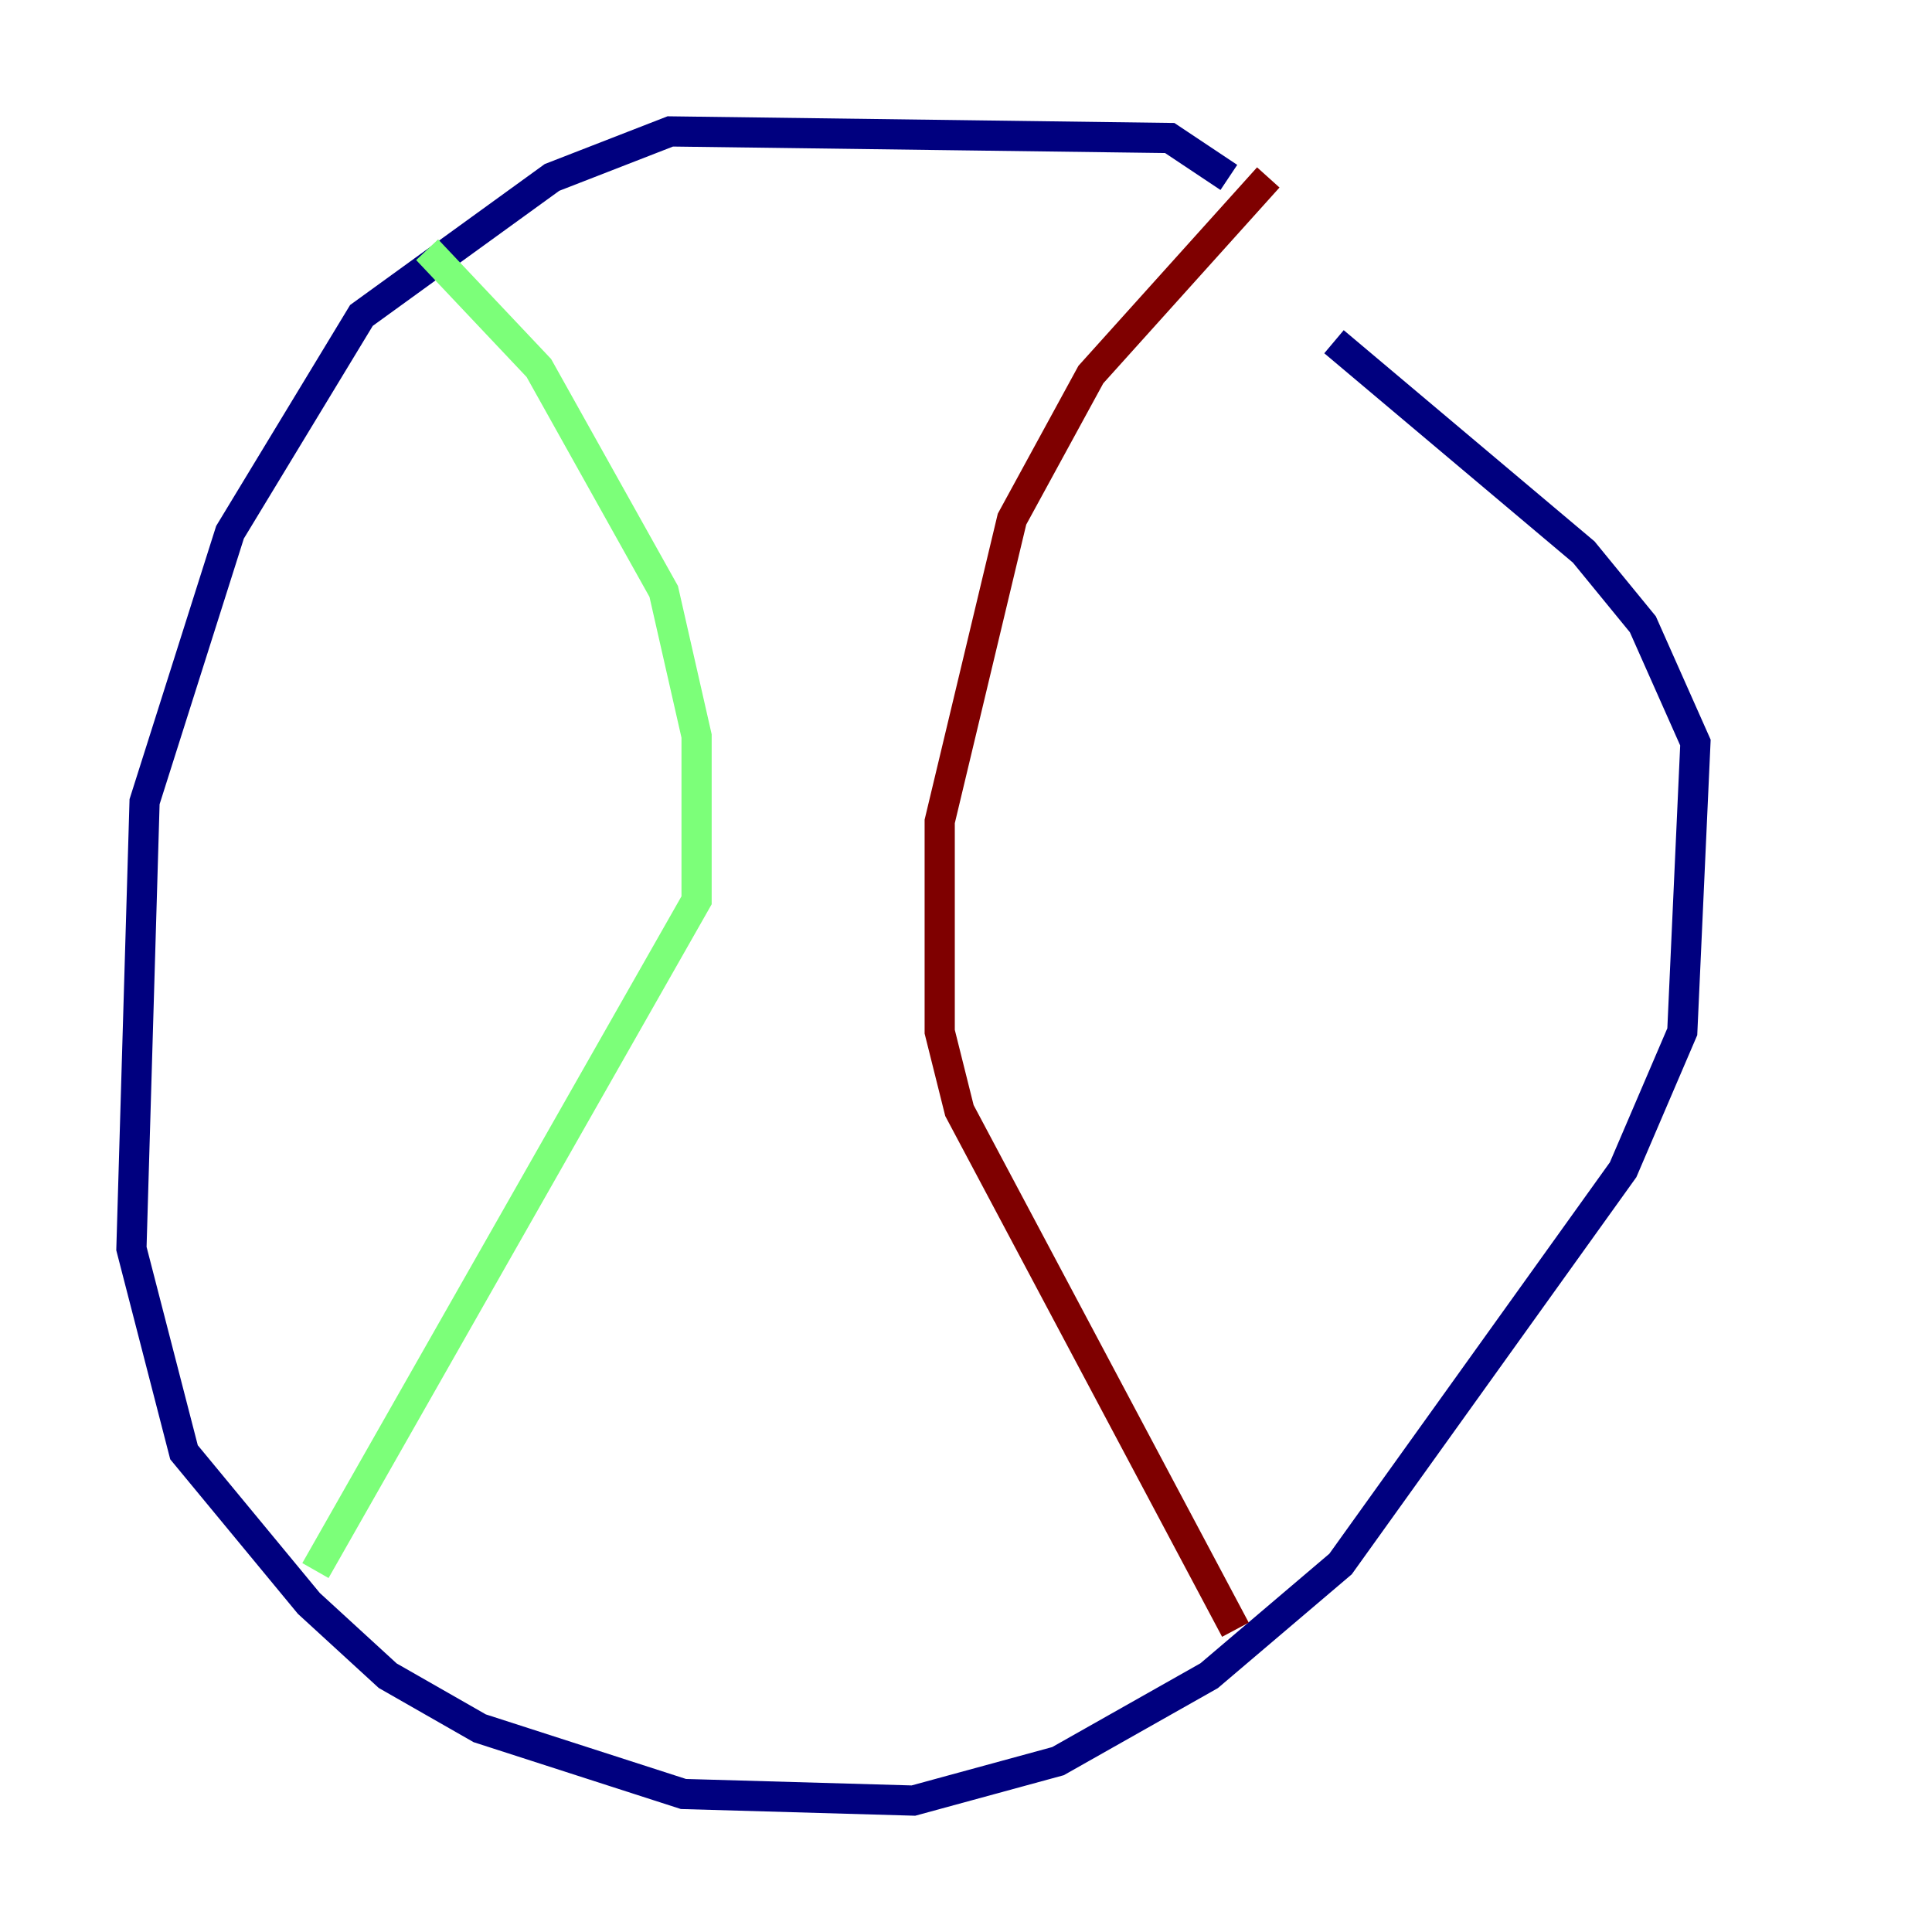 <?xml version="1.0" encoding="utf-8" ?>
<svg baseProfile="tiny" height="128" version="1.2" viewBox="0,0,128,128" width="128" xmlns="http://www.w3.org/2000/svg" xmlns:ev="http://www.w3.org/2001/xml-events" xmlns:xlink="http://www.w3.org/1999/xlink"><defs /><polyline fill="none" points="81.415,11.755 77.497,9.143 44.408,8.707 36.571,11.755 23.946,20.898 15.238,35.265 9.578,53.116 8.707,82.721 12.191,96.218 20.463,106.231 25.687,111.02 31.782,114.503 45.279,118.857 60.517,119.293 70.095,116.68 80.109,111.02 88.816,103.619 107.537,77.497 111.456,68.354 112.326,49.197 108.844,41.361 104.925,36.571 88.381,22.64" stroke="#00007f" stroke-width="2" /><polyline fill="none" points="28.299,16.544 35.701,24.381 43.973,39.184 46.15,48.762 46.15,59.646 20.898,104.054" stroke="#7cff79" stroke-width="2" /><polyline fill="none" points="84.027,11.755 72.272,24.816 67.048,34.395 62.258,54.422 62.258,68.354 63.565,73.578 81.85,107.973" stroke="#7f0000" stroke-width="2" /></svg>